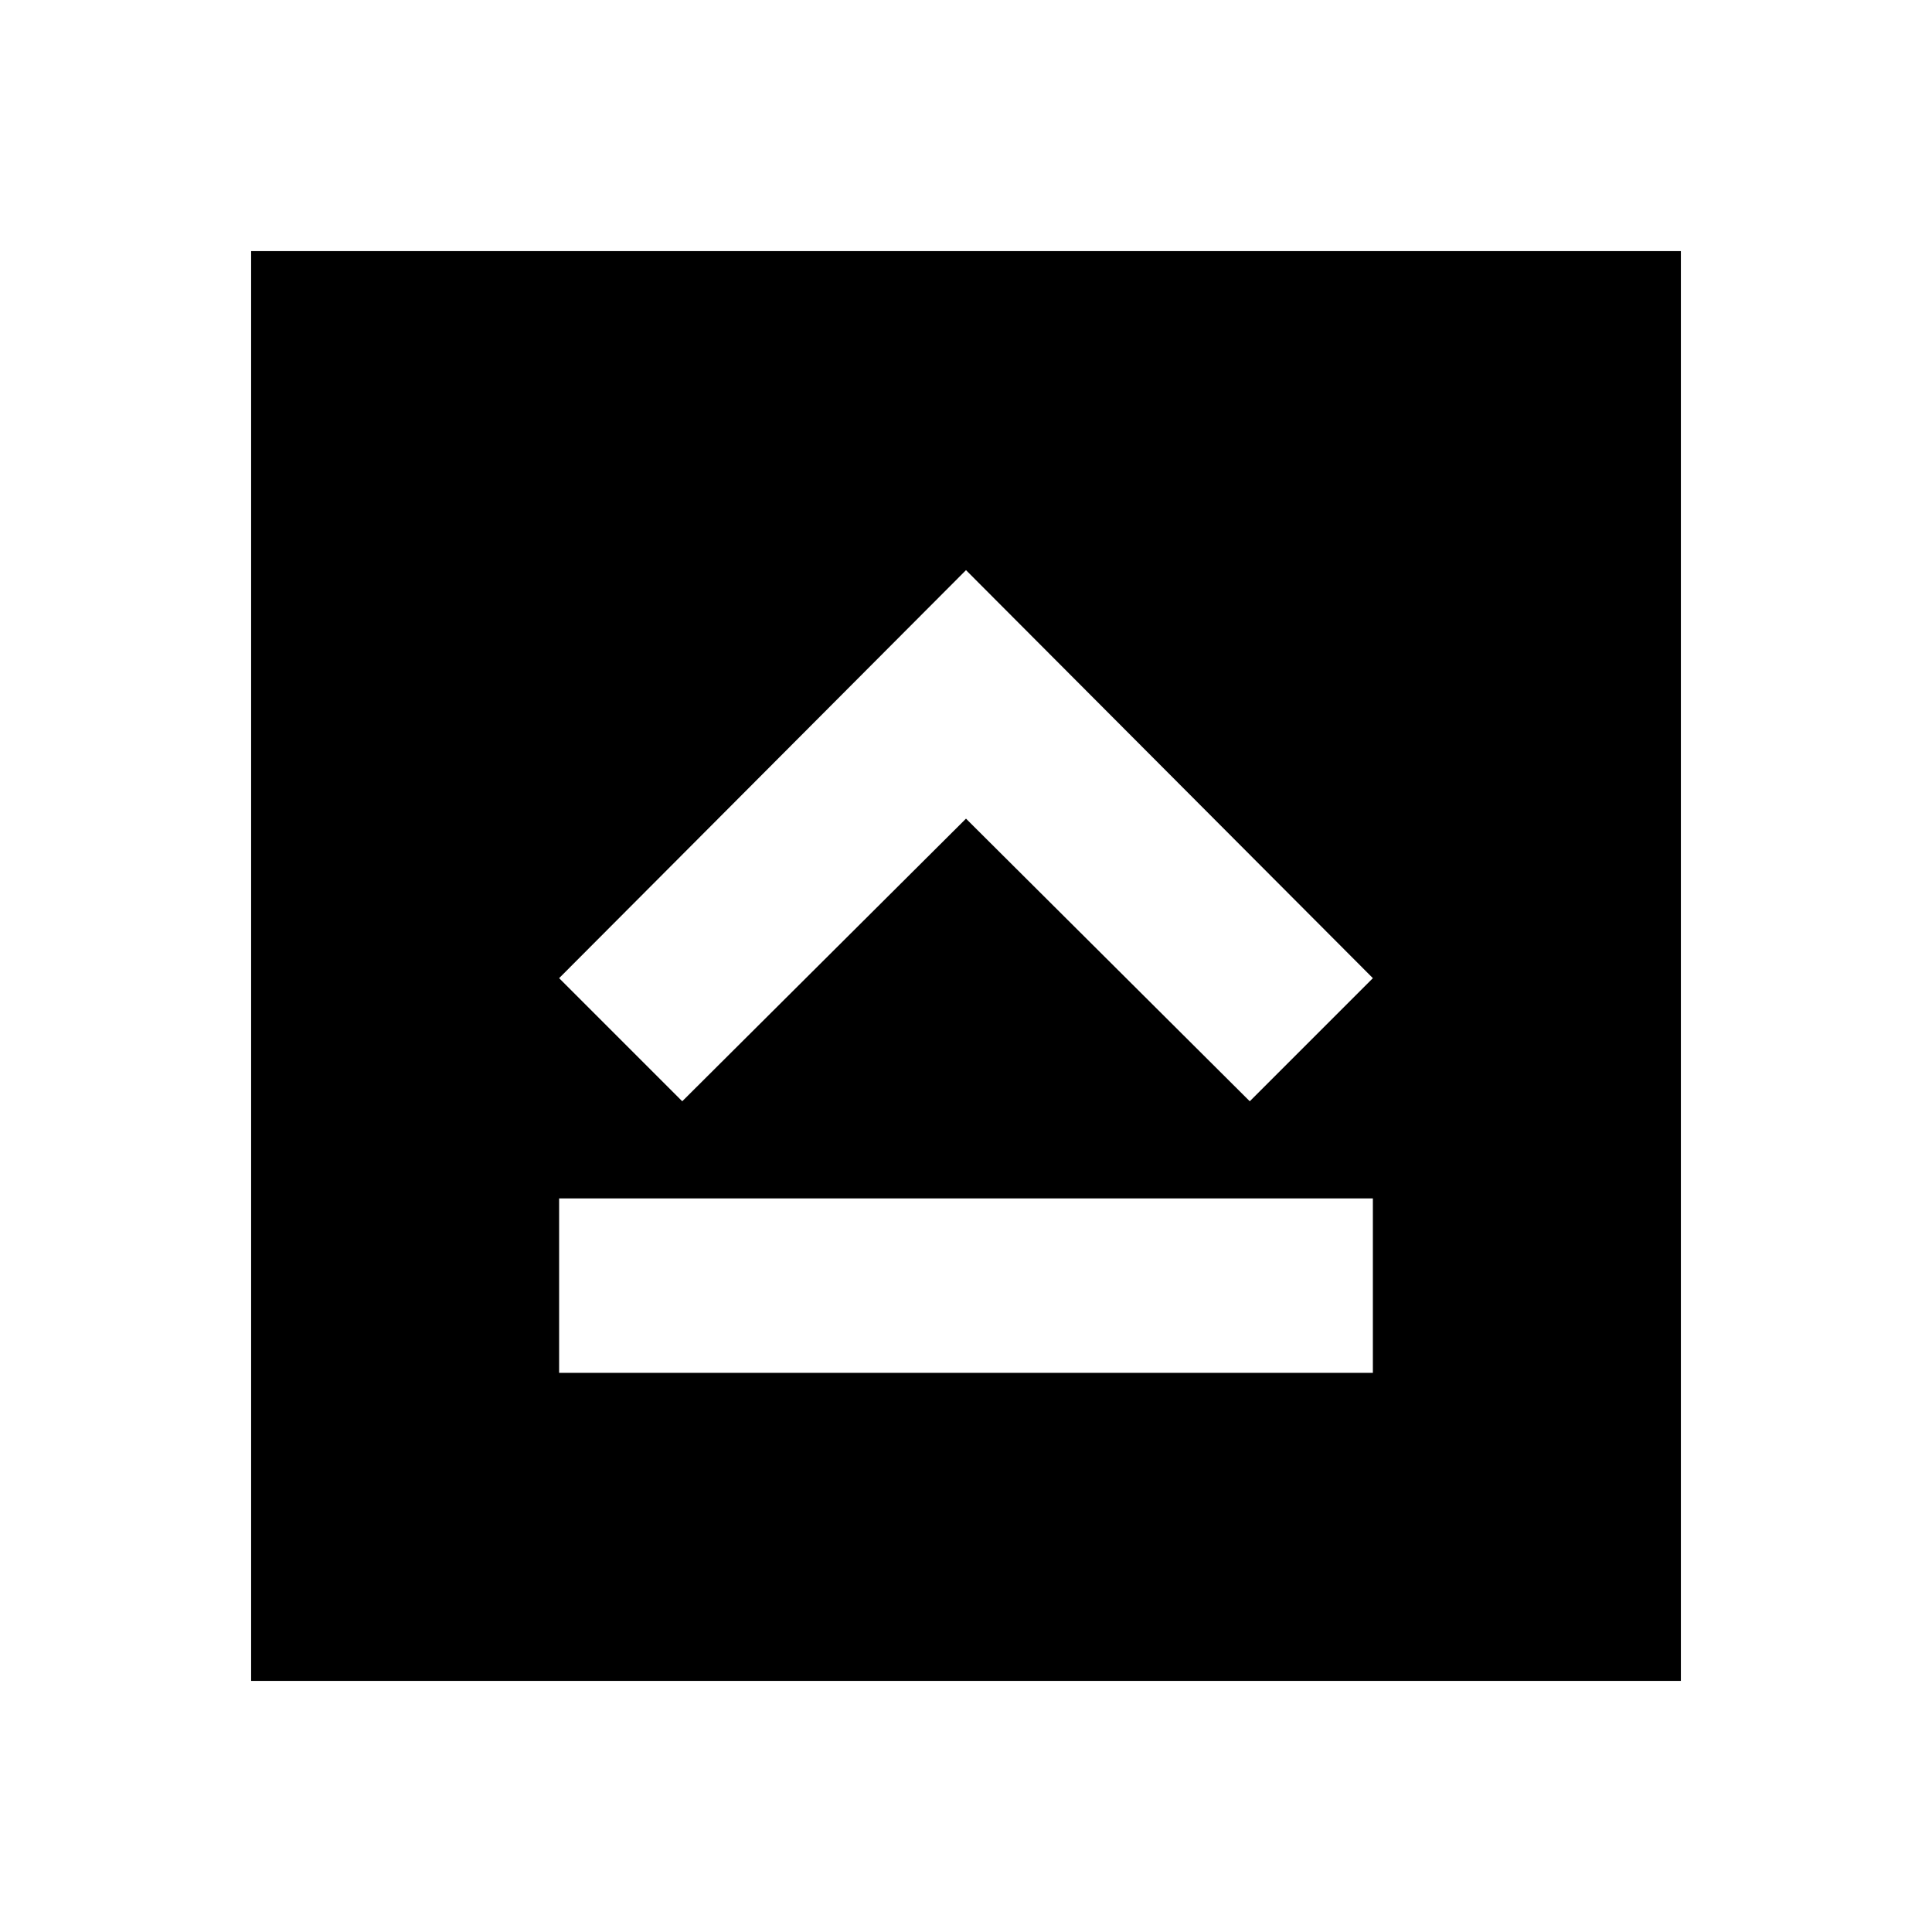 <svg xmlns="http://www.w3.org/2000/svg" height="20" viewBox="0 96 960 960" width="20"><path d="M277.826 778.174h404.348v-86.696H277.826v86.696ZM339 643.218l141-140.434 141 140.434 61.174-61.174L480 379.304l-202.174 202.74L339 643.218Zm-214.218 288V220.782h710.436v710.436H124.782Z"/></svg>